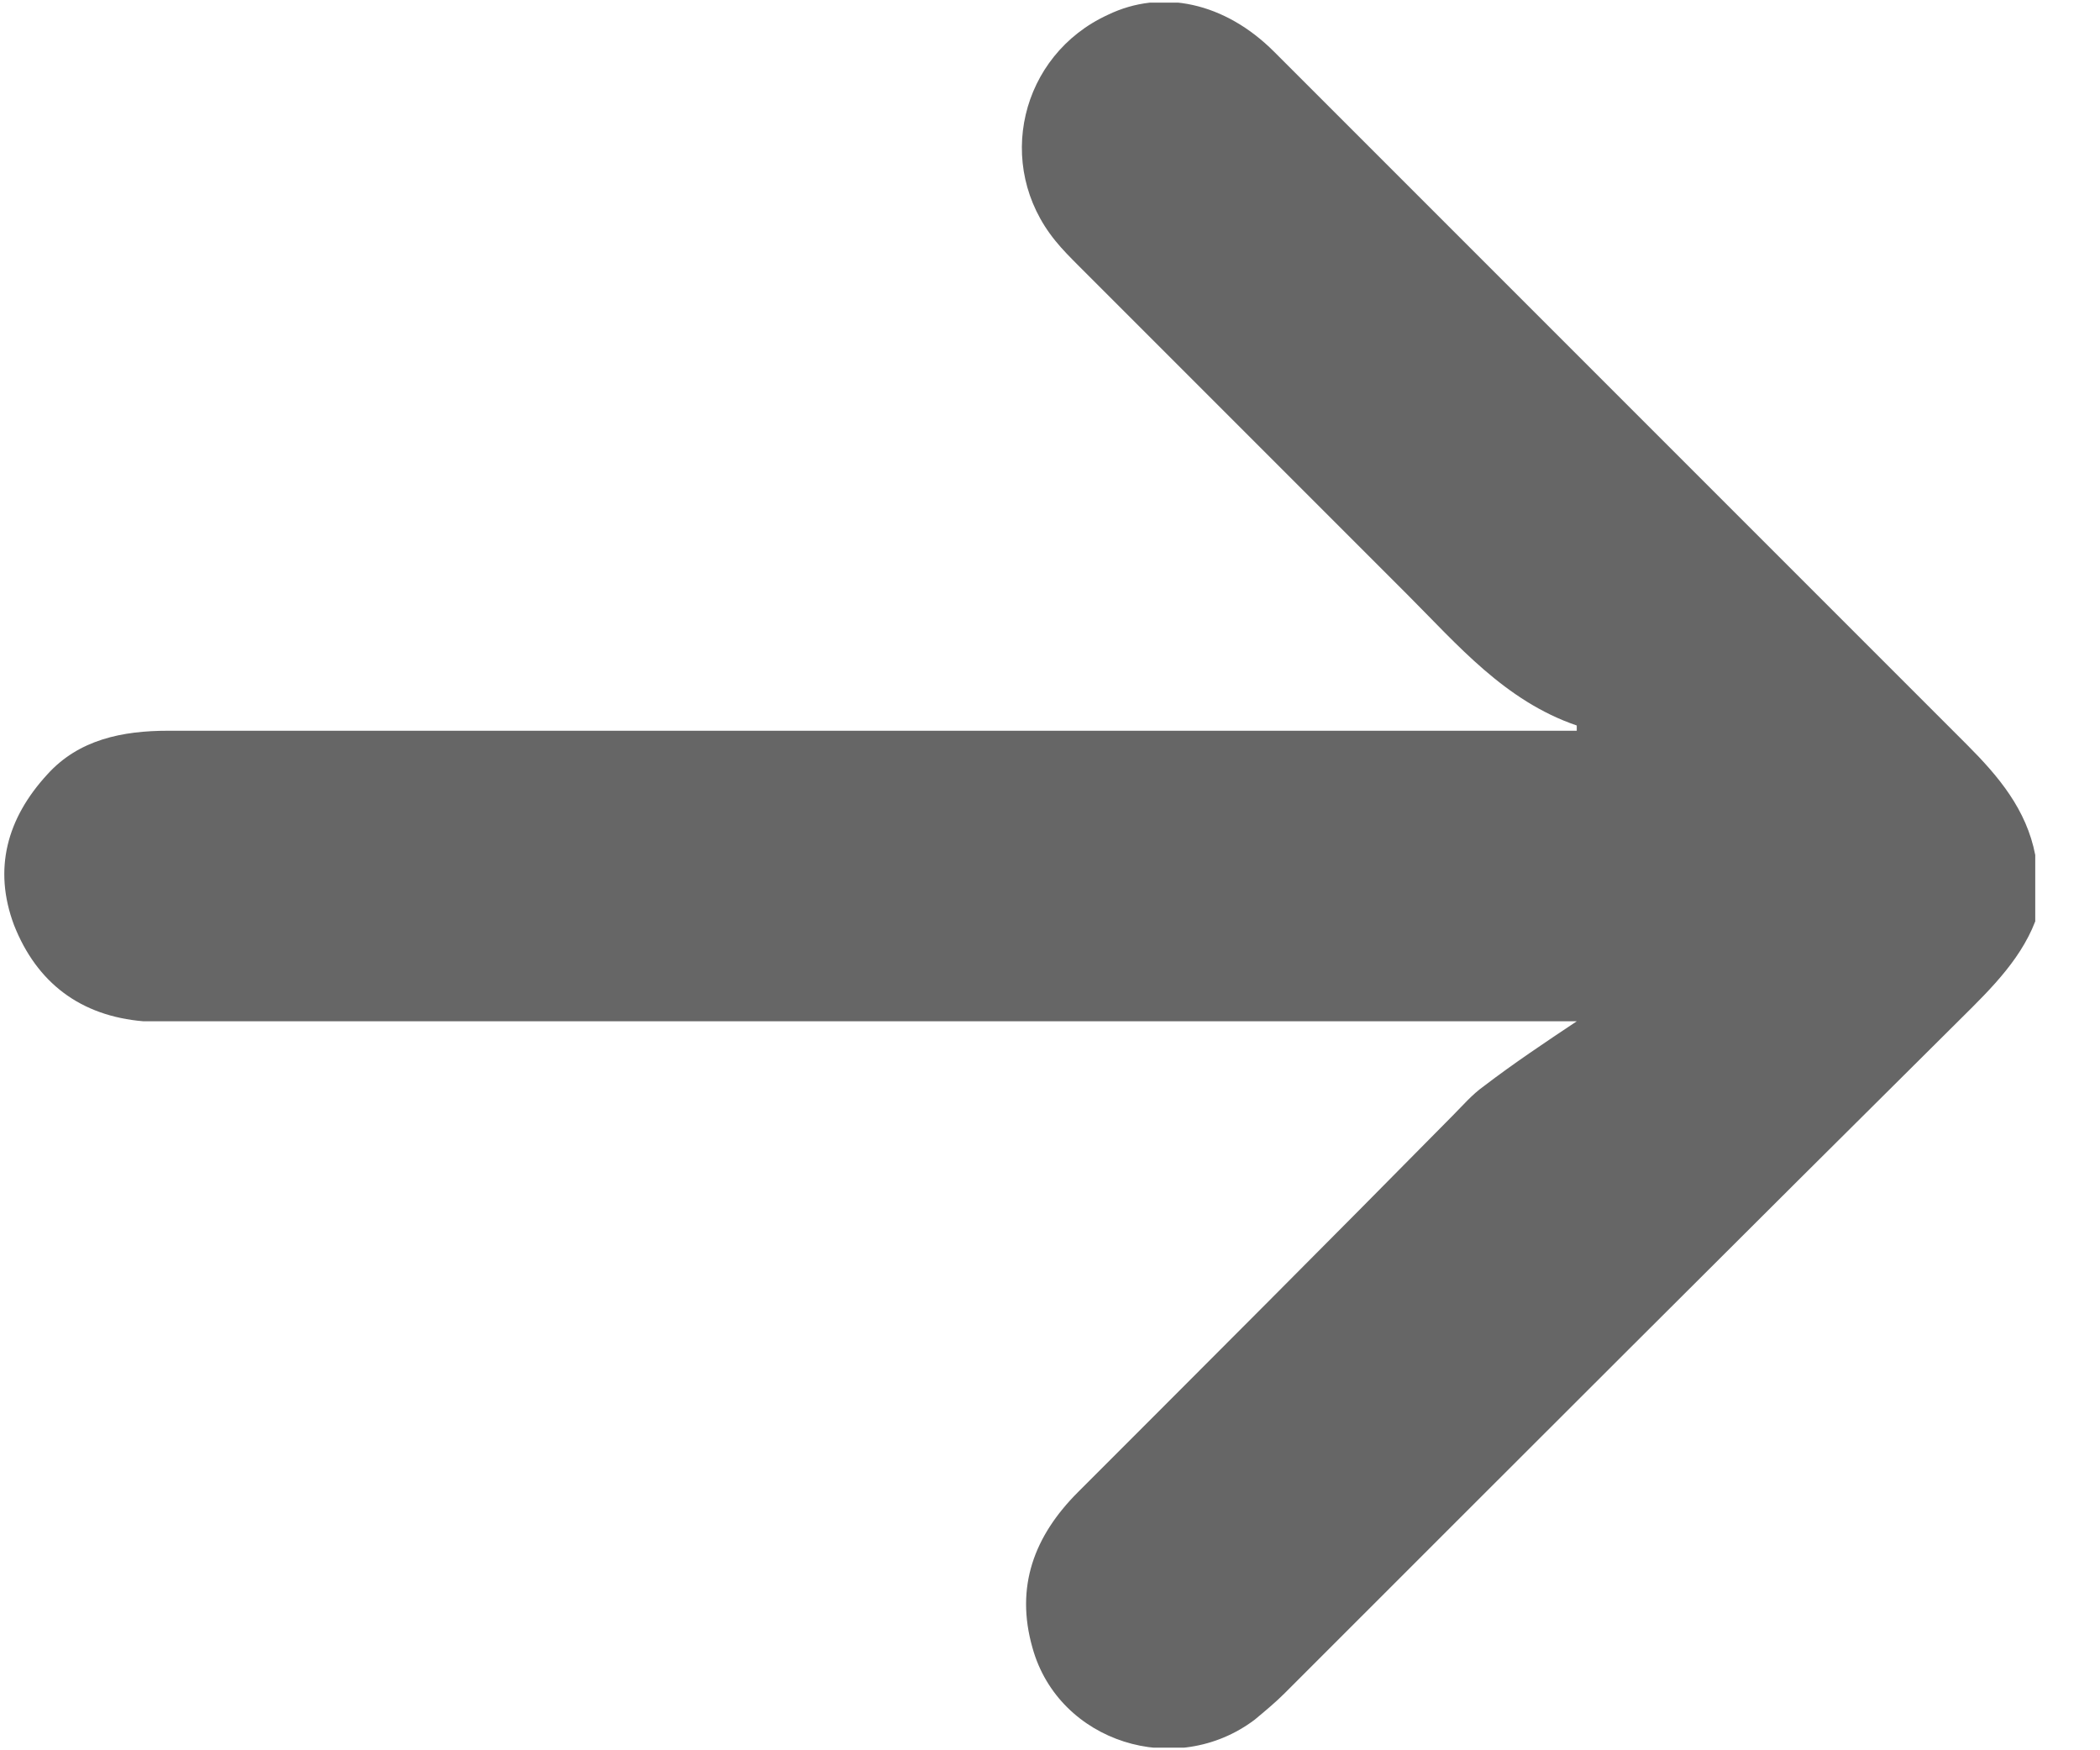 <svg width="12" height="10" viewBox="0 0 12 10" fill="none" xmlns="http://www.w3.org/2000/svg">
<g clip-path="url(#clip0_970_1212)">
<path d="M11.63 4.885C11.58 4.625 11.42 4.435 11.24 4.255C9.92 2.935 8.6 1.615 7.28 0.295C7 0.015 6.64 -0.065 6.33 0.085C5.83 0.315 5.68 0.945 6.03 1.375C6.07 1.425 6.12 1.475 6.17 1.525C6.79 2.145 7.42 2.775 8.04 3.395C8.33 3.685 8.6 4.005 9.01 4.145C9.01 4.145 9.01 4.165 9.01 4.175H8.88C6.24 4.175 3.6 4.175 0.96 4.175C0.7 4.175 0.45 4.225 0.27 4.425C0.04 4.675 -0.04 4.965 0.08 5.285C0.21 5.615 0.46 5.805 0.82 5.835C0.89 5.835 0.96 5.835 1.02 5.835C3.64 5.835 6.26 5.835 8.89 5.835C8.93 5.835 8.98 5.835 9.01 5.835C8.83 5.955 8.65 6.075 8.48 6.205C8.41 6.255 8.36 6.315 8.3 6.375C7.59 7.095 6.88 7.805 6.16 8.525C5.91 8.775 5.8 9.065 5.9 9.415C6.05 9.955 6.72 10.165 7.17 9.825C7.23 9.775 7.29 9.725 7.34 9.675C8.65 8.365 9.96 7.055 11.27 5.755C11.45 5.575 11.62 5.385 11.67 5.125V4.895L11.63 4.885Z" fill="#666666"/>
</g>
<defs>
<clipPath id="clip0_970_1212">
<rect width="11.63" height="9.97" fill="white" transform="translate(0 0.015)"/>
</clipPath>
</defs>
</svg>
